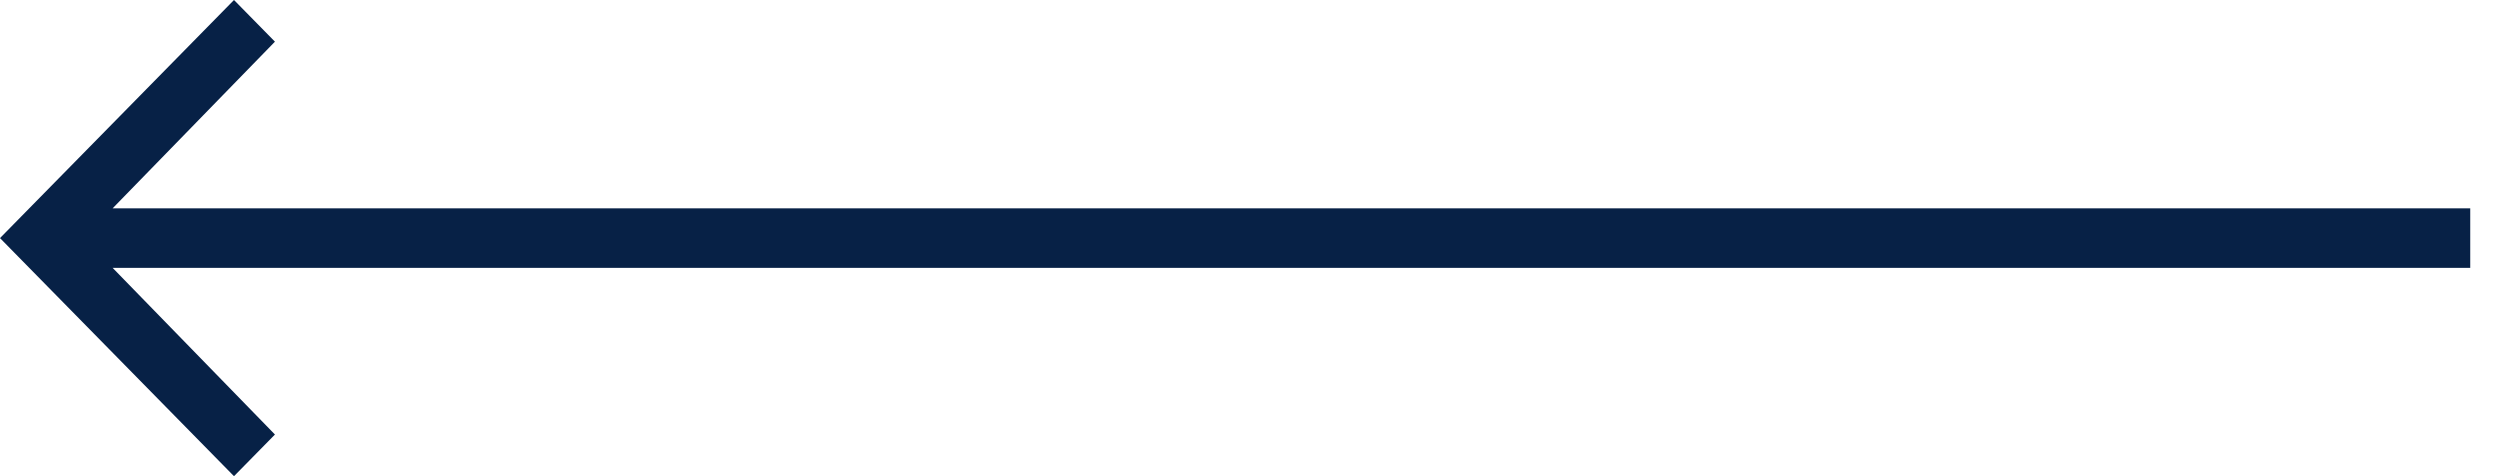 <svg width="42" height="8" viewBox="0 0 42 8" fill="none" xmlns="http://www.w3.org/2000/svg">
<path d="M3.931 8L4.619 7.3L1.892 4.5L41.5 4.5L41.5 3.5L1.892 3.5L4.619 0.7L3.931 -3.28438e-06L3.49691e-07 4L3.931 8Z" fill="#072146"/>
</svg>
